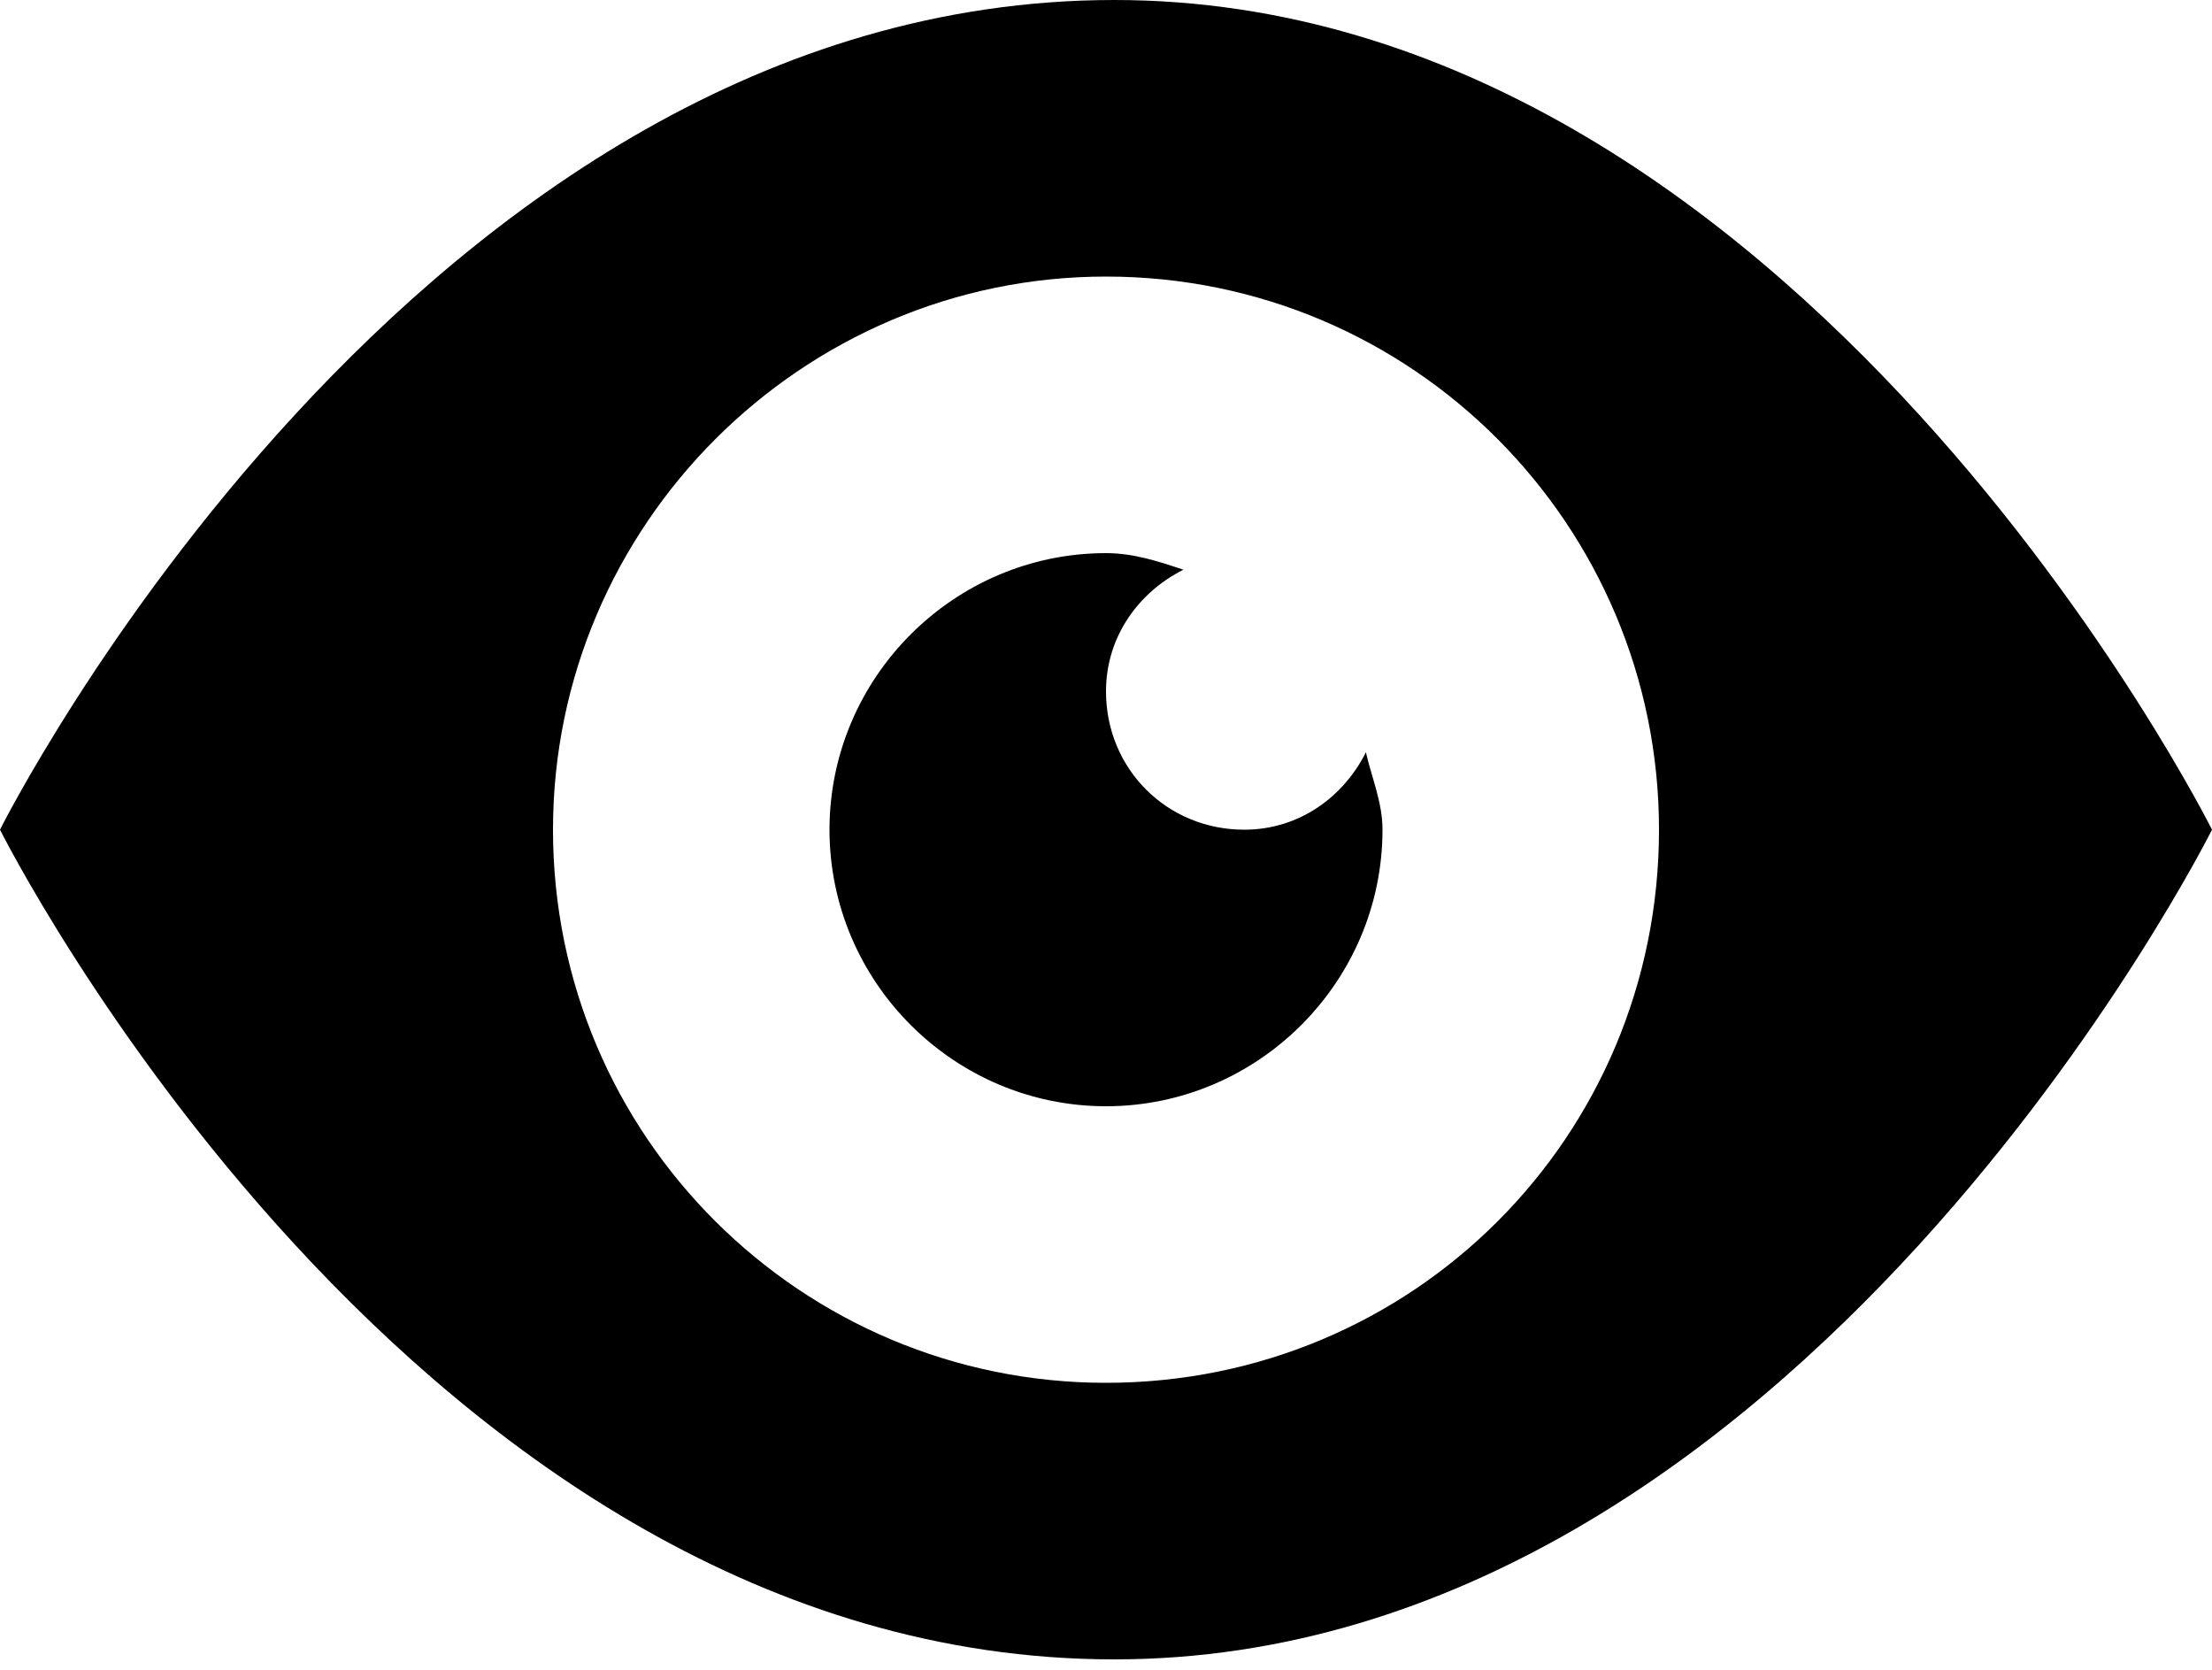 <svg width="106" height="80" viewBox="0 0 106 80" fill="none" xmlns="http://www.w3.org/2000/svg">
<path d="M53.398 0C19.875 0 0 39.75 0 39.75C0 39.75 19.875 79.5 53.398 79.5C86.125 79.5 106 39.75 106 39.75C106 39.75 86.125 0 53.398 0ZM53 13.25C67.707 13.25 79.5 25.175 79.5 39.75C79.5 54.458 67.707 66.25 53 66.25C38.425 66.25 26.5 54.458 26.5 39.75C26.5 25.175 38.425 13.25 53 13.25ZM53 26.5C45.712 26.5 39.75 32.462 39.75 39.75C39.75 47.038 45.712 53 53 53C60.288 53 66.25 47.038 66.25 39.75C66.25 38.425 65.72 37.233 65.455 36.04C64.395 38.16 62.275 39.75 59.625 39.75C55.915 39.75 53 36.835 53 33.125C53 30.475 54.59 28.355 56.71 27.295C55.517 26.898 54.325 26.5 53 26.5Z" fill="black"/>
</svg>
